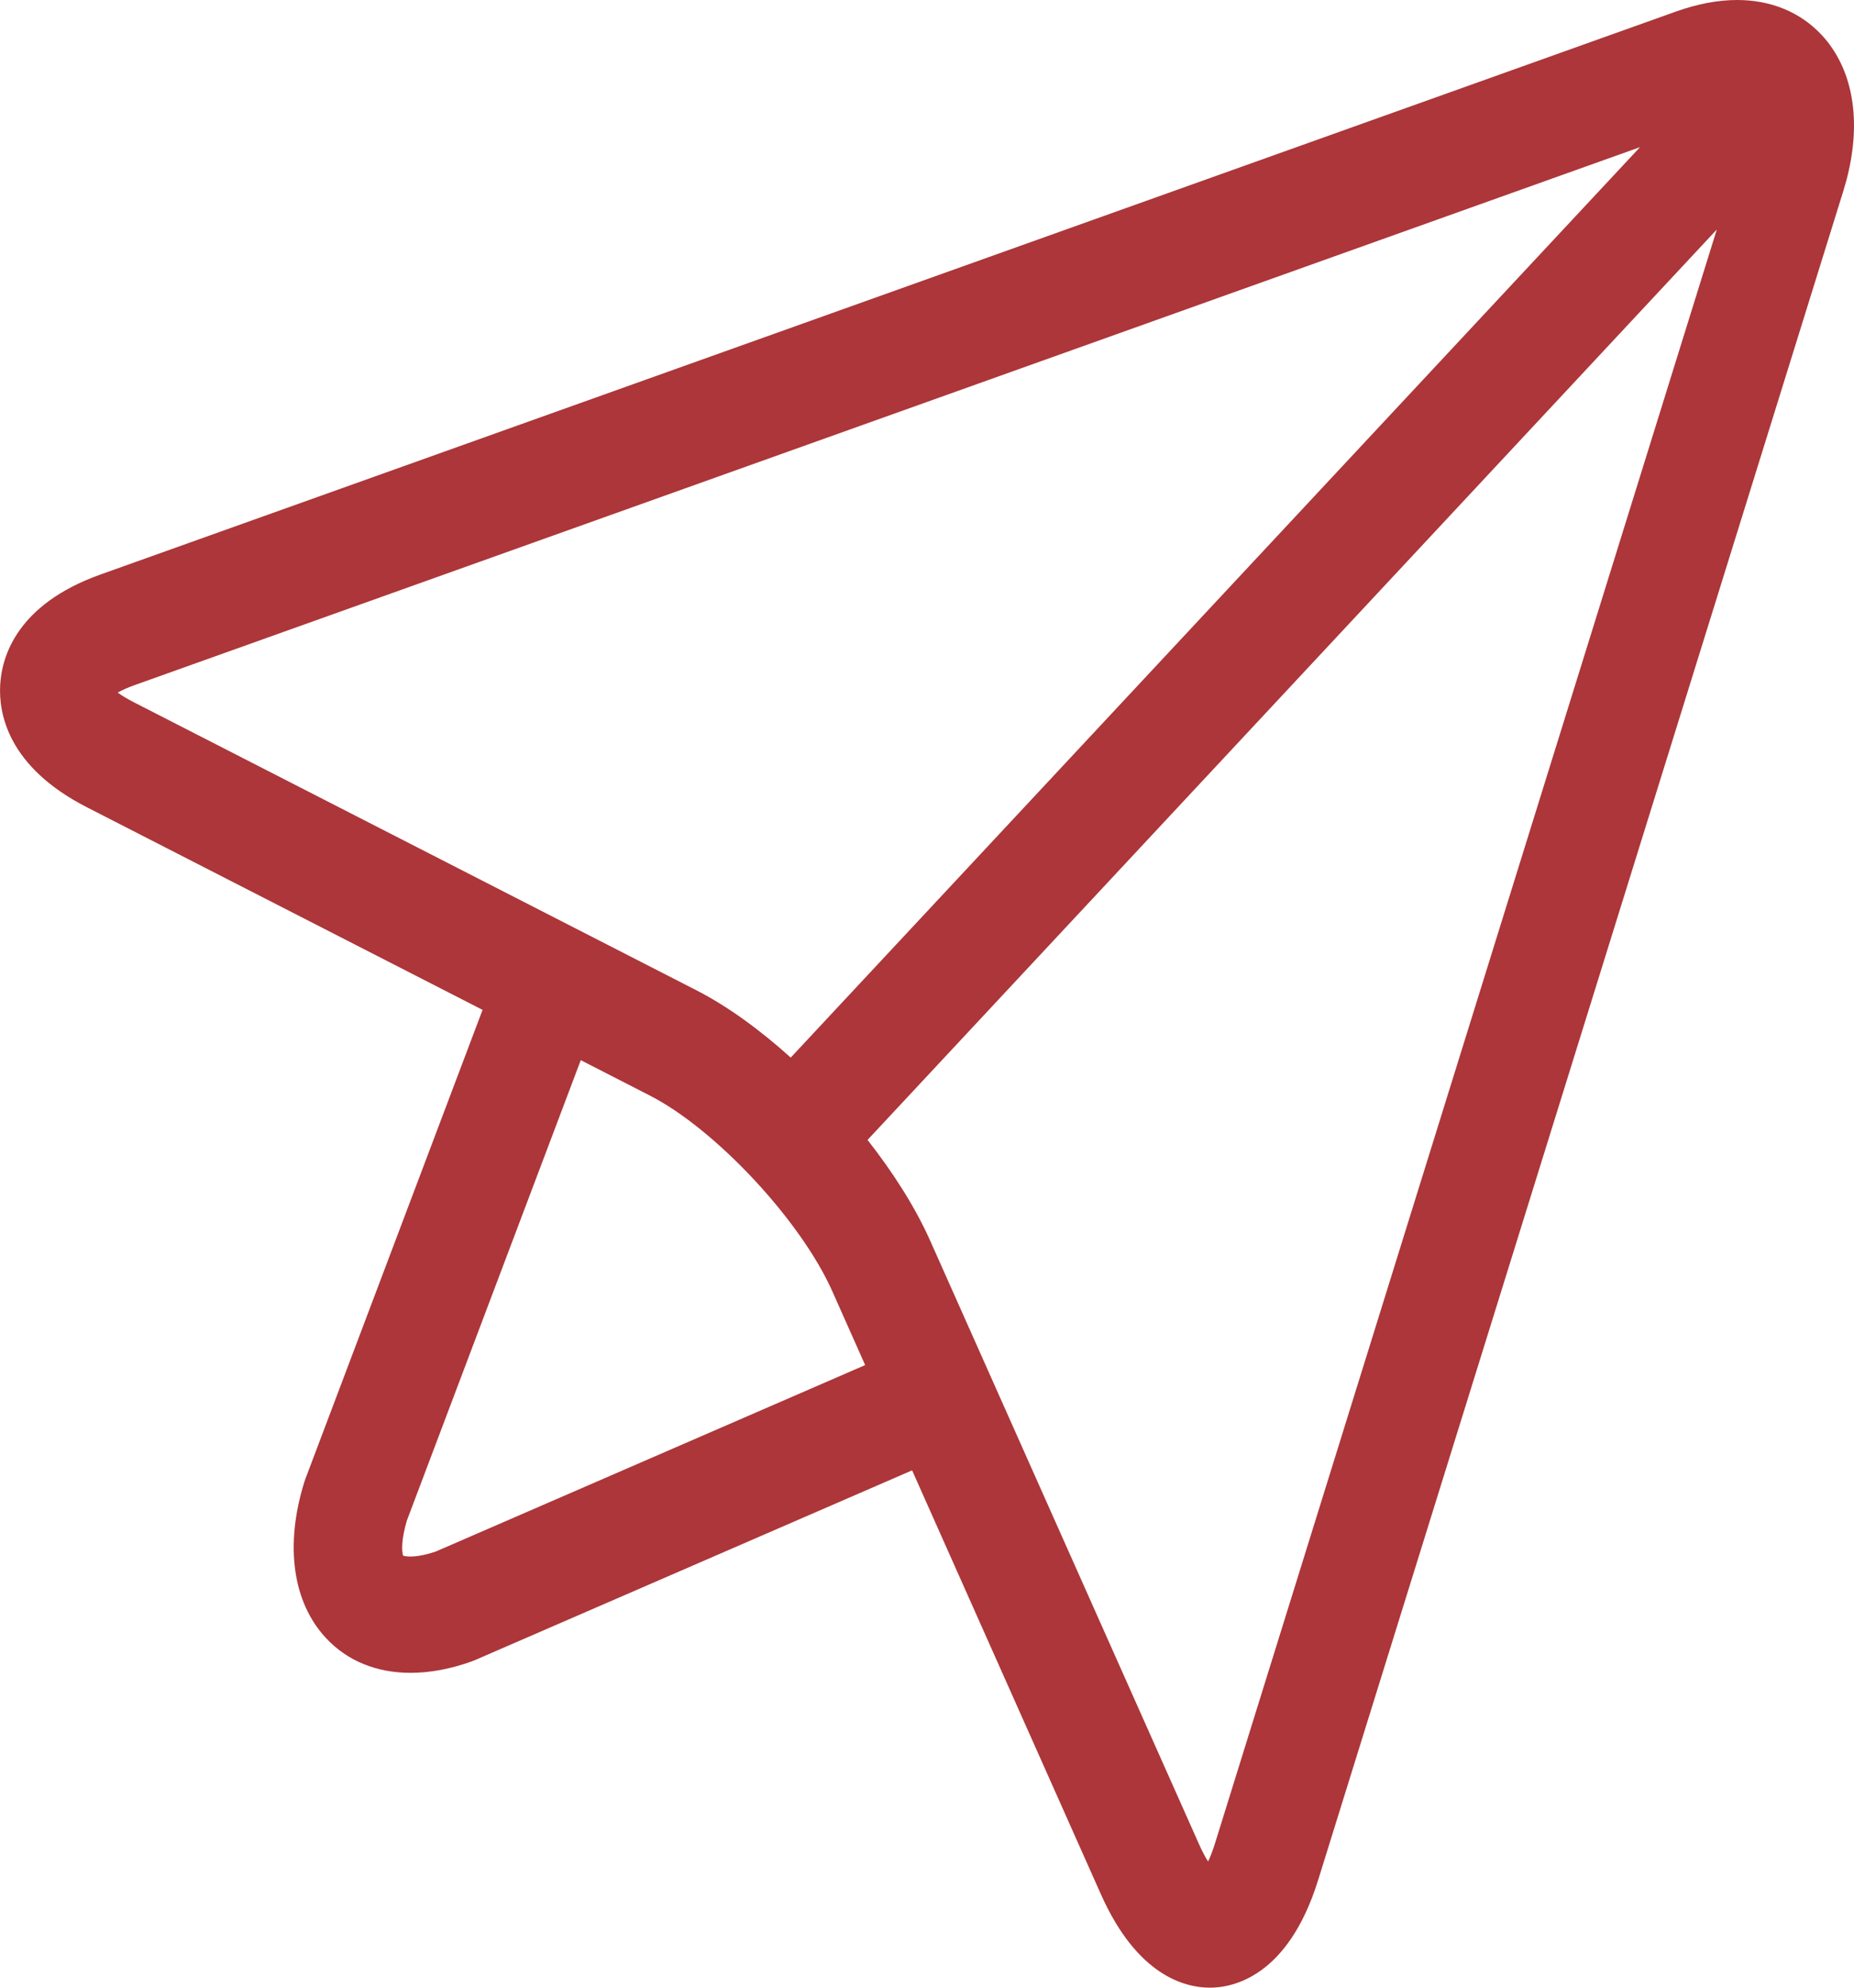 <svg width="28" height="30" viewBox="0 0 28 30" fill="none" xmlns="http://www.w3.org/2000/svg">
<path d="M27.675 0.734C27.627 0.662 27.575 0.596 27.518 0.535C27.515 0.532 27.513 0.529 27.51 0.526C27.508 0.523 27.505 0.521 27.503 0.519C27.186 0.183 26.745 0 26.235 0C25.946 0 25.635 0.059 25.312 0.174L1.515 8.672C0.257 9.122 0.027 9.907 0.003 10.335C-0.022 10.763 0.115 11.572 1.312 12.184L7.288 15.242L4.614 22.316C4.607 22.334 4.601 22.351 4.596 22.368C4.299 23.323 4.418 24.182 4.924 24.724C5.247 25.071 5.691 25.248 6.202 25.248C6.491 25.248 6.801 25.191 7.123 25.076C7.139 25.07 7.155 25.064 7.171 25.057L13.775 22.192L16.628 28.594C17.174 29.817 17.893 30 18.273 30C18.612 30 19.451 29.842 19.907 28.376L27.839 2.882C28.1 2.042 28.042 1.279 27.675 0.734ZM1.777 10.453C1.842 10.417 1.927 10.378 2.034 10.34L24.768 2.221L11.942 15.962C11.475 15.541 10.985 15.186 10.521 14.948L2.019 10.598C1.917 10.546 1.837 10.496 1.777 10.453ZM6.582 23.417C6.299 23.514 6.138 23.497 6.087 23.479C6.07 23.424 6.054 23.252 6.145 22.949L8.771 16.001L9.814 16.535C10.807 17.043 12.094 18.422 12.568 19.485L13.066 20.603L6.582 23.417ZM18.35 27.82C18.314 27.936 18.278 28.027 18.245 28.096C18.204 28.032 18.158 27.946 18.109 27.836L14.049 18.728C13.827 18.23 13.496 17.706 13.102 17.205L25.928 3.464L18.35 27.82Z" fill="#AC3639"/>
</svg>
